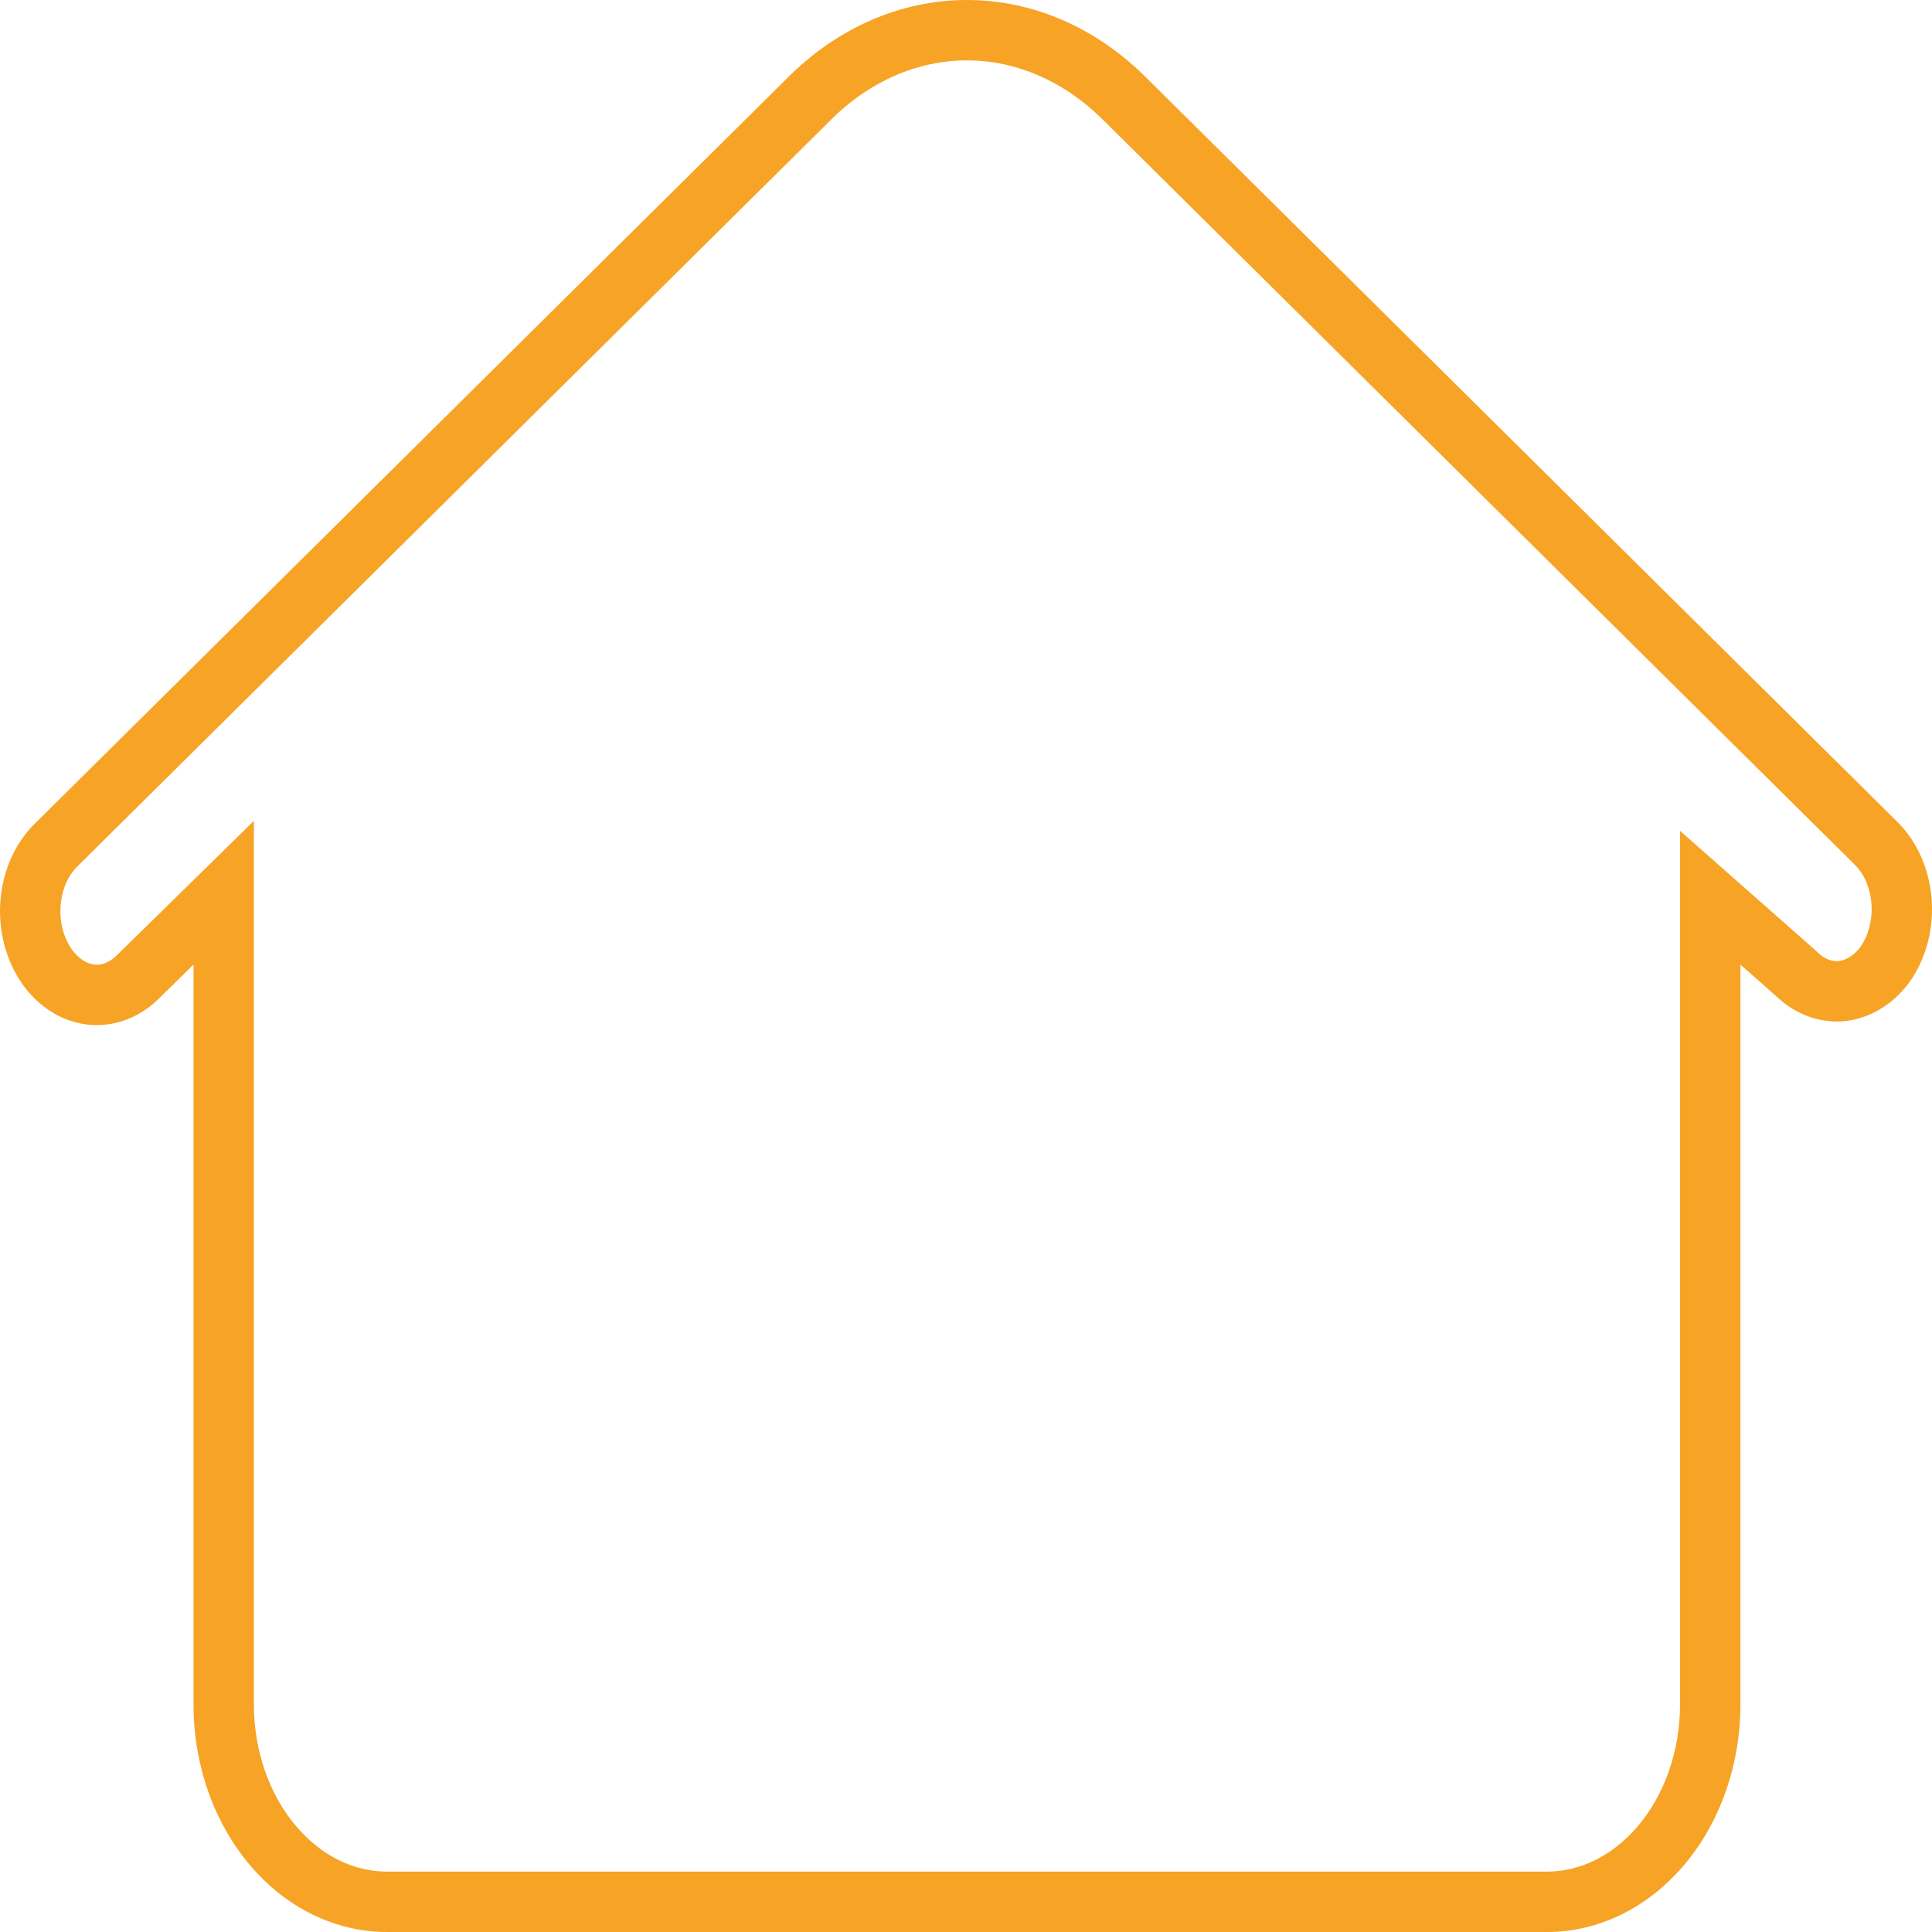 <svg width="32" height="32" viewBox="0 0 32 32" fill="none" xmlns="http://www.w3.org/2000/svg">
<path fill-rule="evenodd" clip-rule="evenodd" d="M29.827 16.783C30.017 16.873 30.221 16.92 30.428 16.92C30.661 16.918 30.89 16.856 31.101 16.738C31.311 16.621 31.497 16.452 31.645 16.241C31.905 15.862 32.03 15.38 31.994 14.895C31.958 14.41 31.764 13.96 31.453 13.64L19.011 1.312C18.178 0.466 17.116 0 16.016 0C14.916 0 13.853 0.466 13.021 1.312L0.579 13.64C0.251 13.96 0.046 14.42 0.007 14.918C-0.032 15.417 0.099 15.913 0.37 16.298C0.642 16.683 1.033 16.925 1.456 16.971C1.713 16.999 1.97 16.953 2.205 16.841C2.357 16.769 2.5 16.669 2.628 16.543L3.205 15.977V17.131V17.132V17.371V28.23C3.205 29.23 3.542 30.189 4.143 30.896C4.743 31.603 5.558 32 6.408 32H20.82H25.624C26.474 32 27.288 31.603 27.889 30.896C28.49 30.189 28.827 29.23 28.827 28.23V17.314V17.139V17.077V15.977L29.404 16.486C29.532 16.611 29.675 16.711 29.827 16.783ZM1.929 15.828L2.505 15.264L4.205 13.596V15.977V28.23C4.205 29.013 4.47 29.737 4.905 30.248C5.335 30.755 5.881 31 6.408 31H20.82H25.624C26.151 31 26.696 30.755 27.127 30.248C27.561 29.737 27.827 29.013 27.827 28.23V15.977V13.761L29.489 15.228L30.065 15.737L30.084 15.753L30.102 15.771C30.216 15.883 30.331 15.919 30.422 15.92C30.481 15.919 30.546 15.903 30.613 15.865C30.683 15.827 30.757 15.764 30.825 15.67C30.945 15.49 31.017 15.239 30.997 14.969C30.977 14.699 30.871 14.479 30.741 14.342L18.307 2.022L18.297 2.013L18.297 2.013C17.637 1.341 16.825 1 16.016 1C15.207 1 14.395 1.341 13.734 2.013L13.725 2.022L13.725 2.022L1.282 14.35L1.278 14.355L1.278 14.355C1.14 14.489 1.026 14.715 1.004 14.996C0.982 15.277 1.059 15.539 1.187 15.721C1.313 15.899 1.458 15.965 1.564 15.977C1.666 15.988 1.797 15.957 1.929 15.828C1.929 15.828 1.929 15.828 1.929 15.828Z" fill="#F7A325"/>
</svg>
